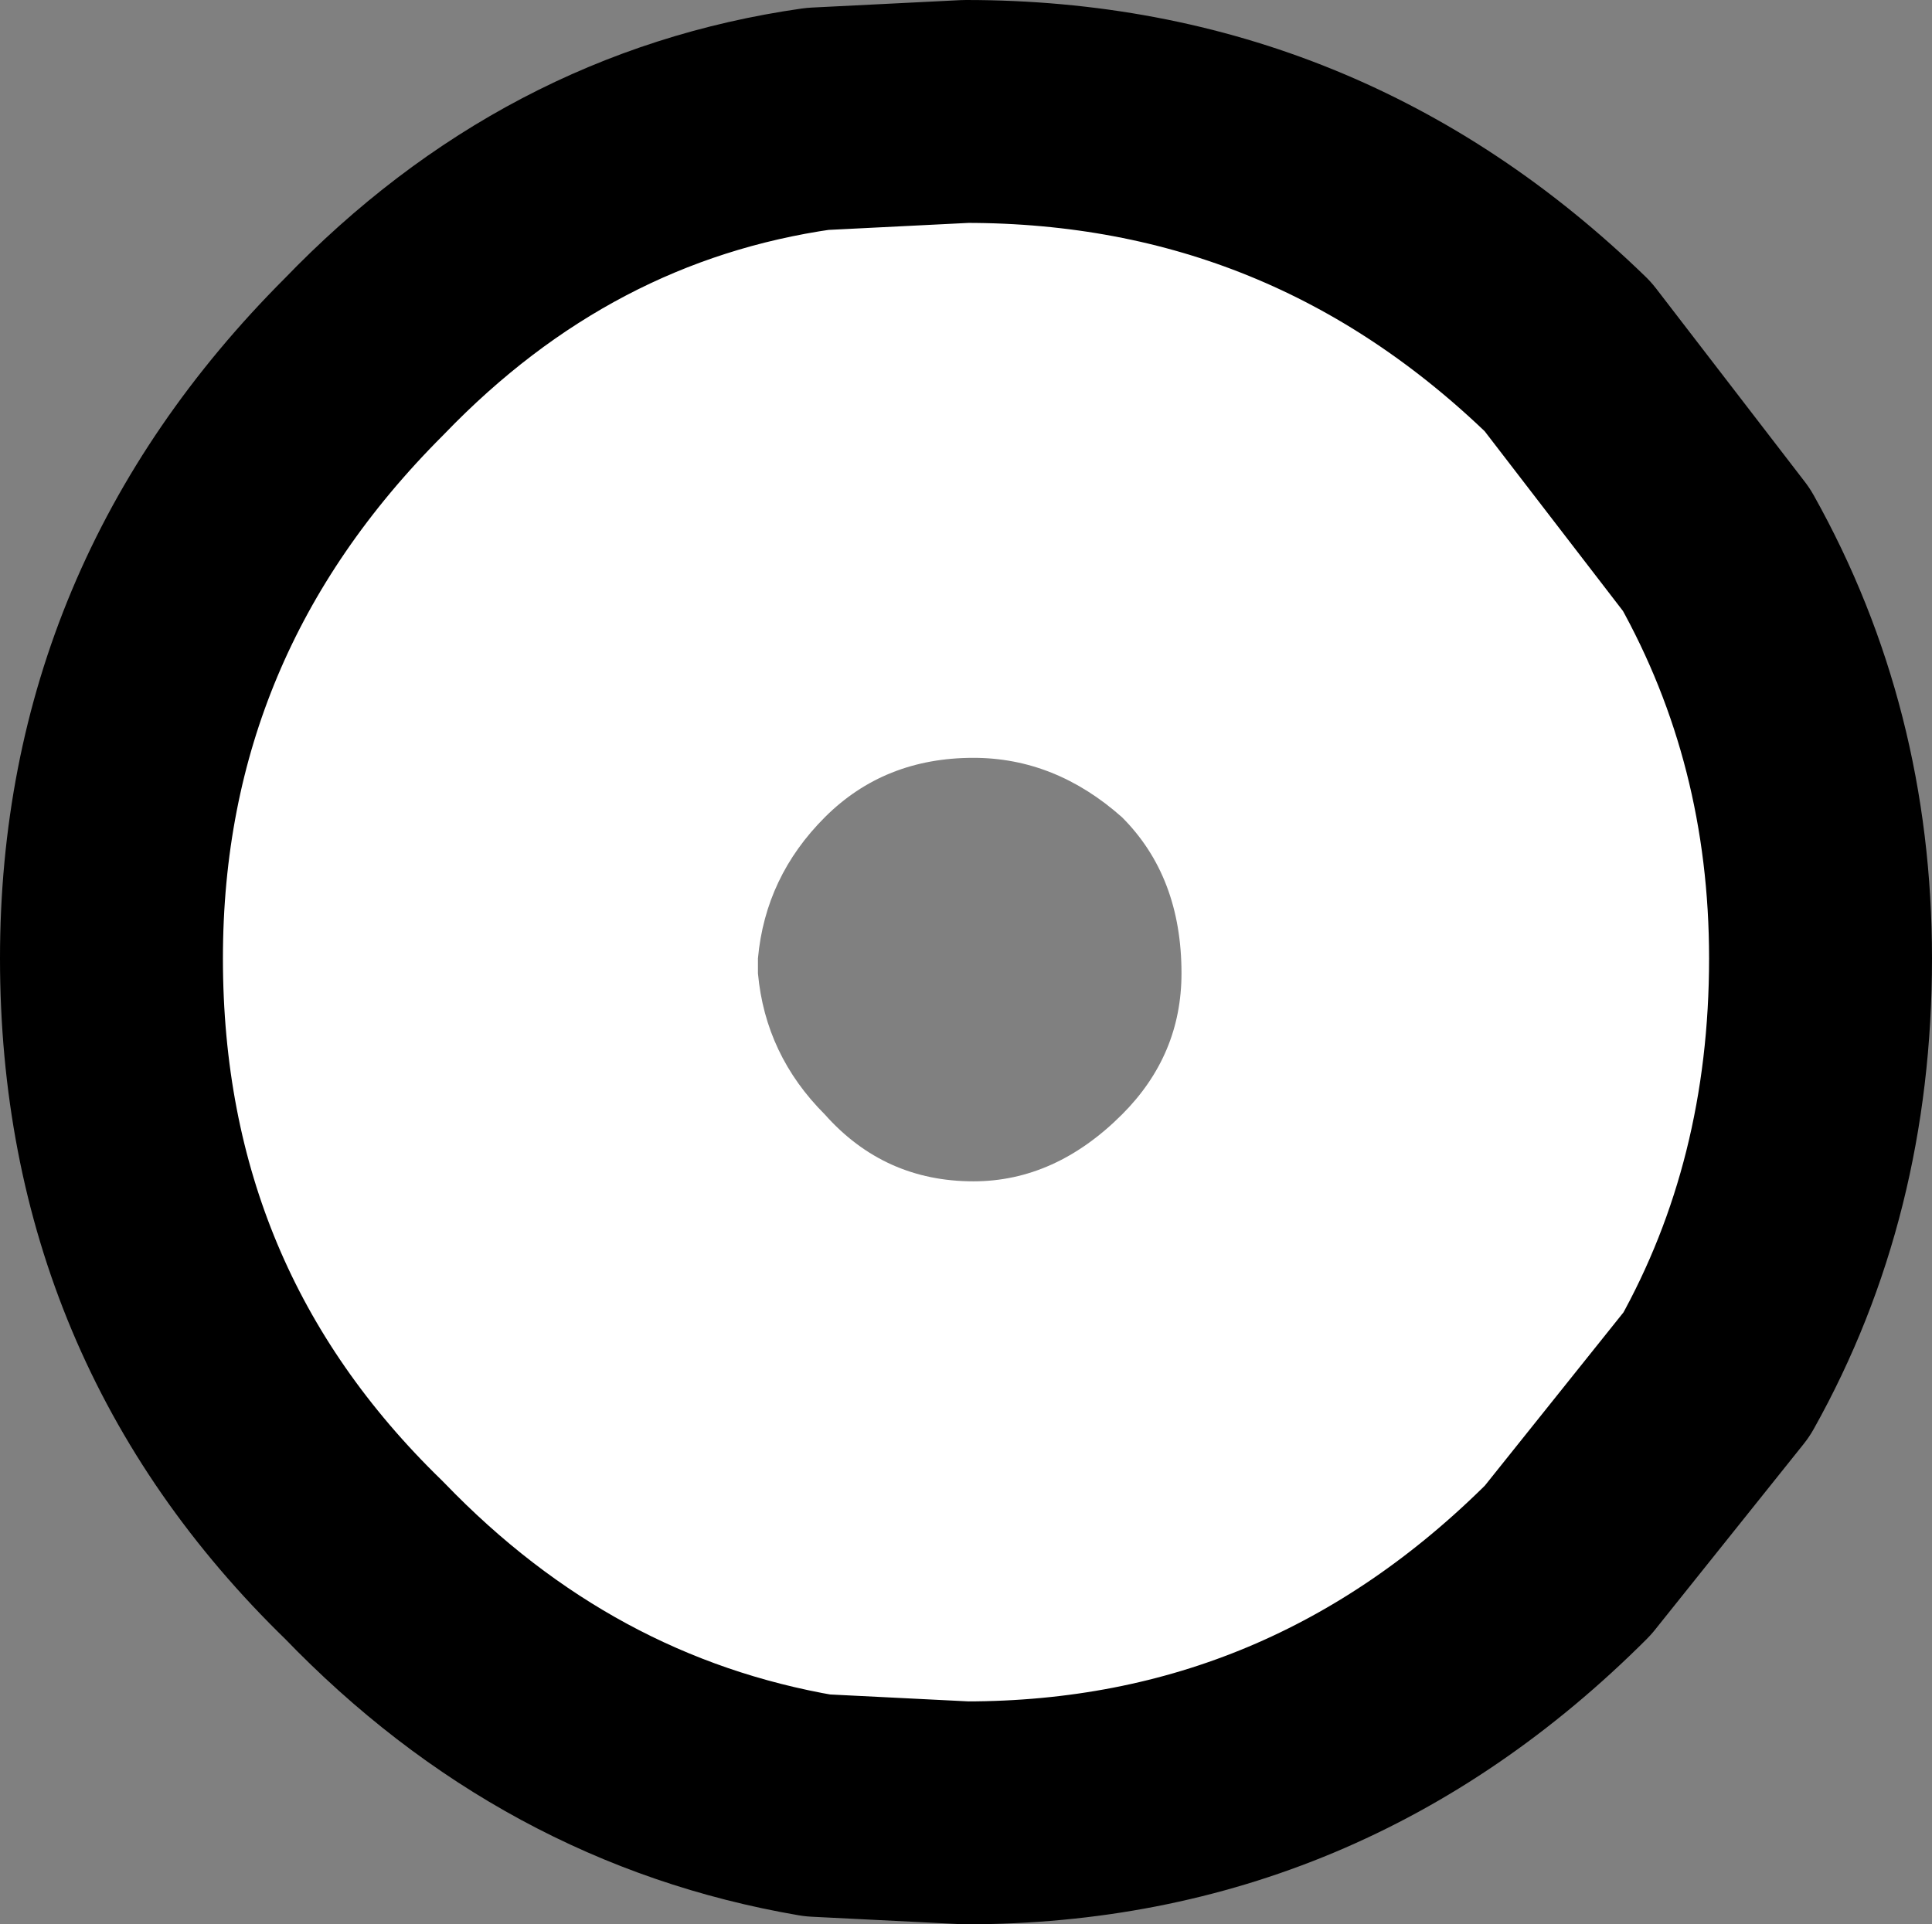 <?xml version="1.0" encoding="UTF-8" standalone="no"?>
<svg xmlns:xlink="http://www.w3.org/1999/xlink" height="12.95px" width="13.0px" xmlns="http://www.w3.org/2000/svg">
  <rect width="100%" height="100%" fill="#808080" stroke="none"/>
  <g transform="matrix(1.0, 0.0, 0.0, 1.0, 0.75, 0.75)">
    <path d="M6.8 4.75 Q6.35 4.35 5.8 4.35 5.2 4.35 4.8 4.75 4.4 5.15 4.35 5.7 L4.35 5.8 Q4.4 6.35 4.8 6.75 5.2 7.2 5.8 7.2 6.35 7.2 6.8 6.75 7.2 6.35 7.2 5.8 7.2 5.15 6.8 4.75 M4.75 0.05 L5.75 0.0 Q8.1 0.0 9.8 1.65 L10.8 2.95 Q11.5 4.2 11.5 5.7 11.5 7.25 10.8 8.5 L9.8 9.75 Q8.1 11.45 5.75 11.45 L4.75 11.4 Q3.0 11.1 1.7 9.75 0.0 8.1 0.0 5.7 0.0 3.35 1.7 1.65 3.0 0.3 4.75 0.05" fill="#ffffff" fill-rule="evenodd" stroke="none"/>
    <path d="M4.75 0.05 L5.75 0.0 Q8.1 0.0 9.8 1.65 L10.8 2.95 Q11.5 4.2 11.5 5.7 11.5 7.25 10.8 8.5 L9.8 9.75 Q8.1 11.45 5.75 11.45 L4.75 11.4 Q3.0 11.1 1.7 9.75 0.0 8.1 0.0 5.7 0.0 3.35 1.7 1.65 3.0 0.3 4.75 0.05 Z" fill="none" stroke="#000000" stroke-linecap="round" stroke-linejoin="round" stroke-width="1.5"/>
  </g>
</svg>
